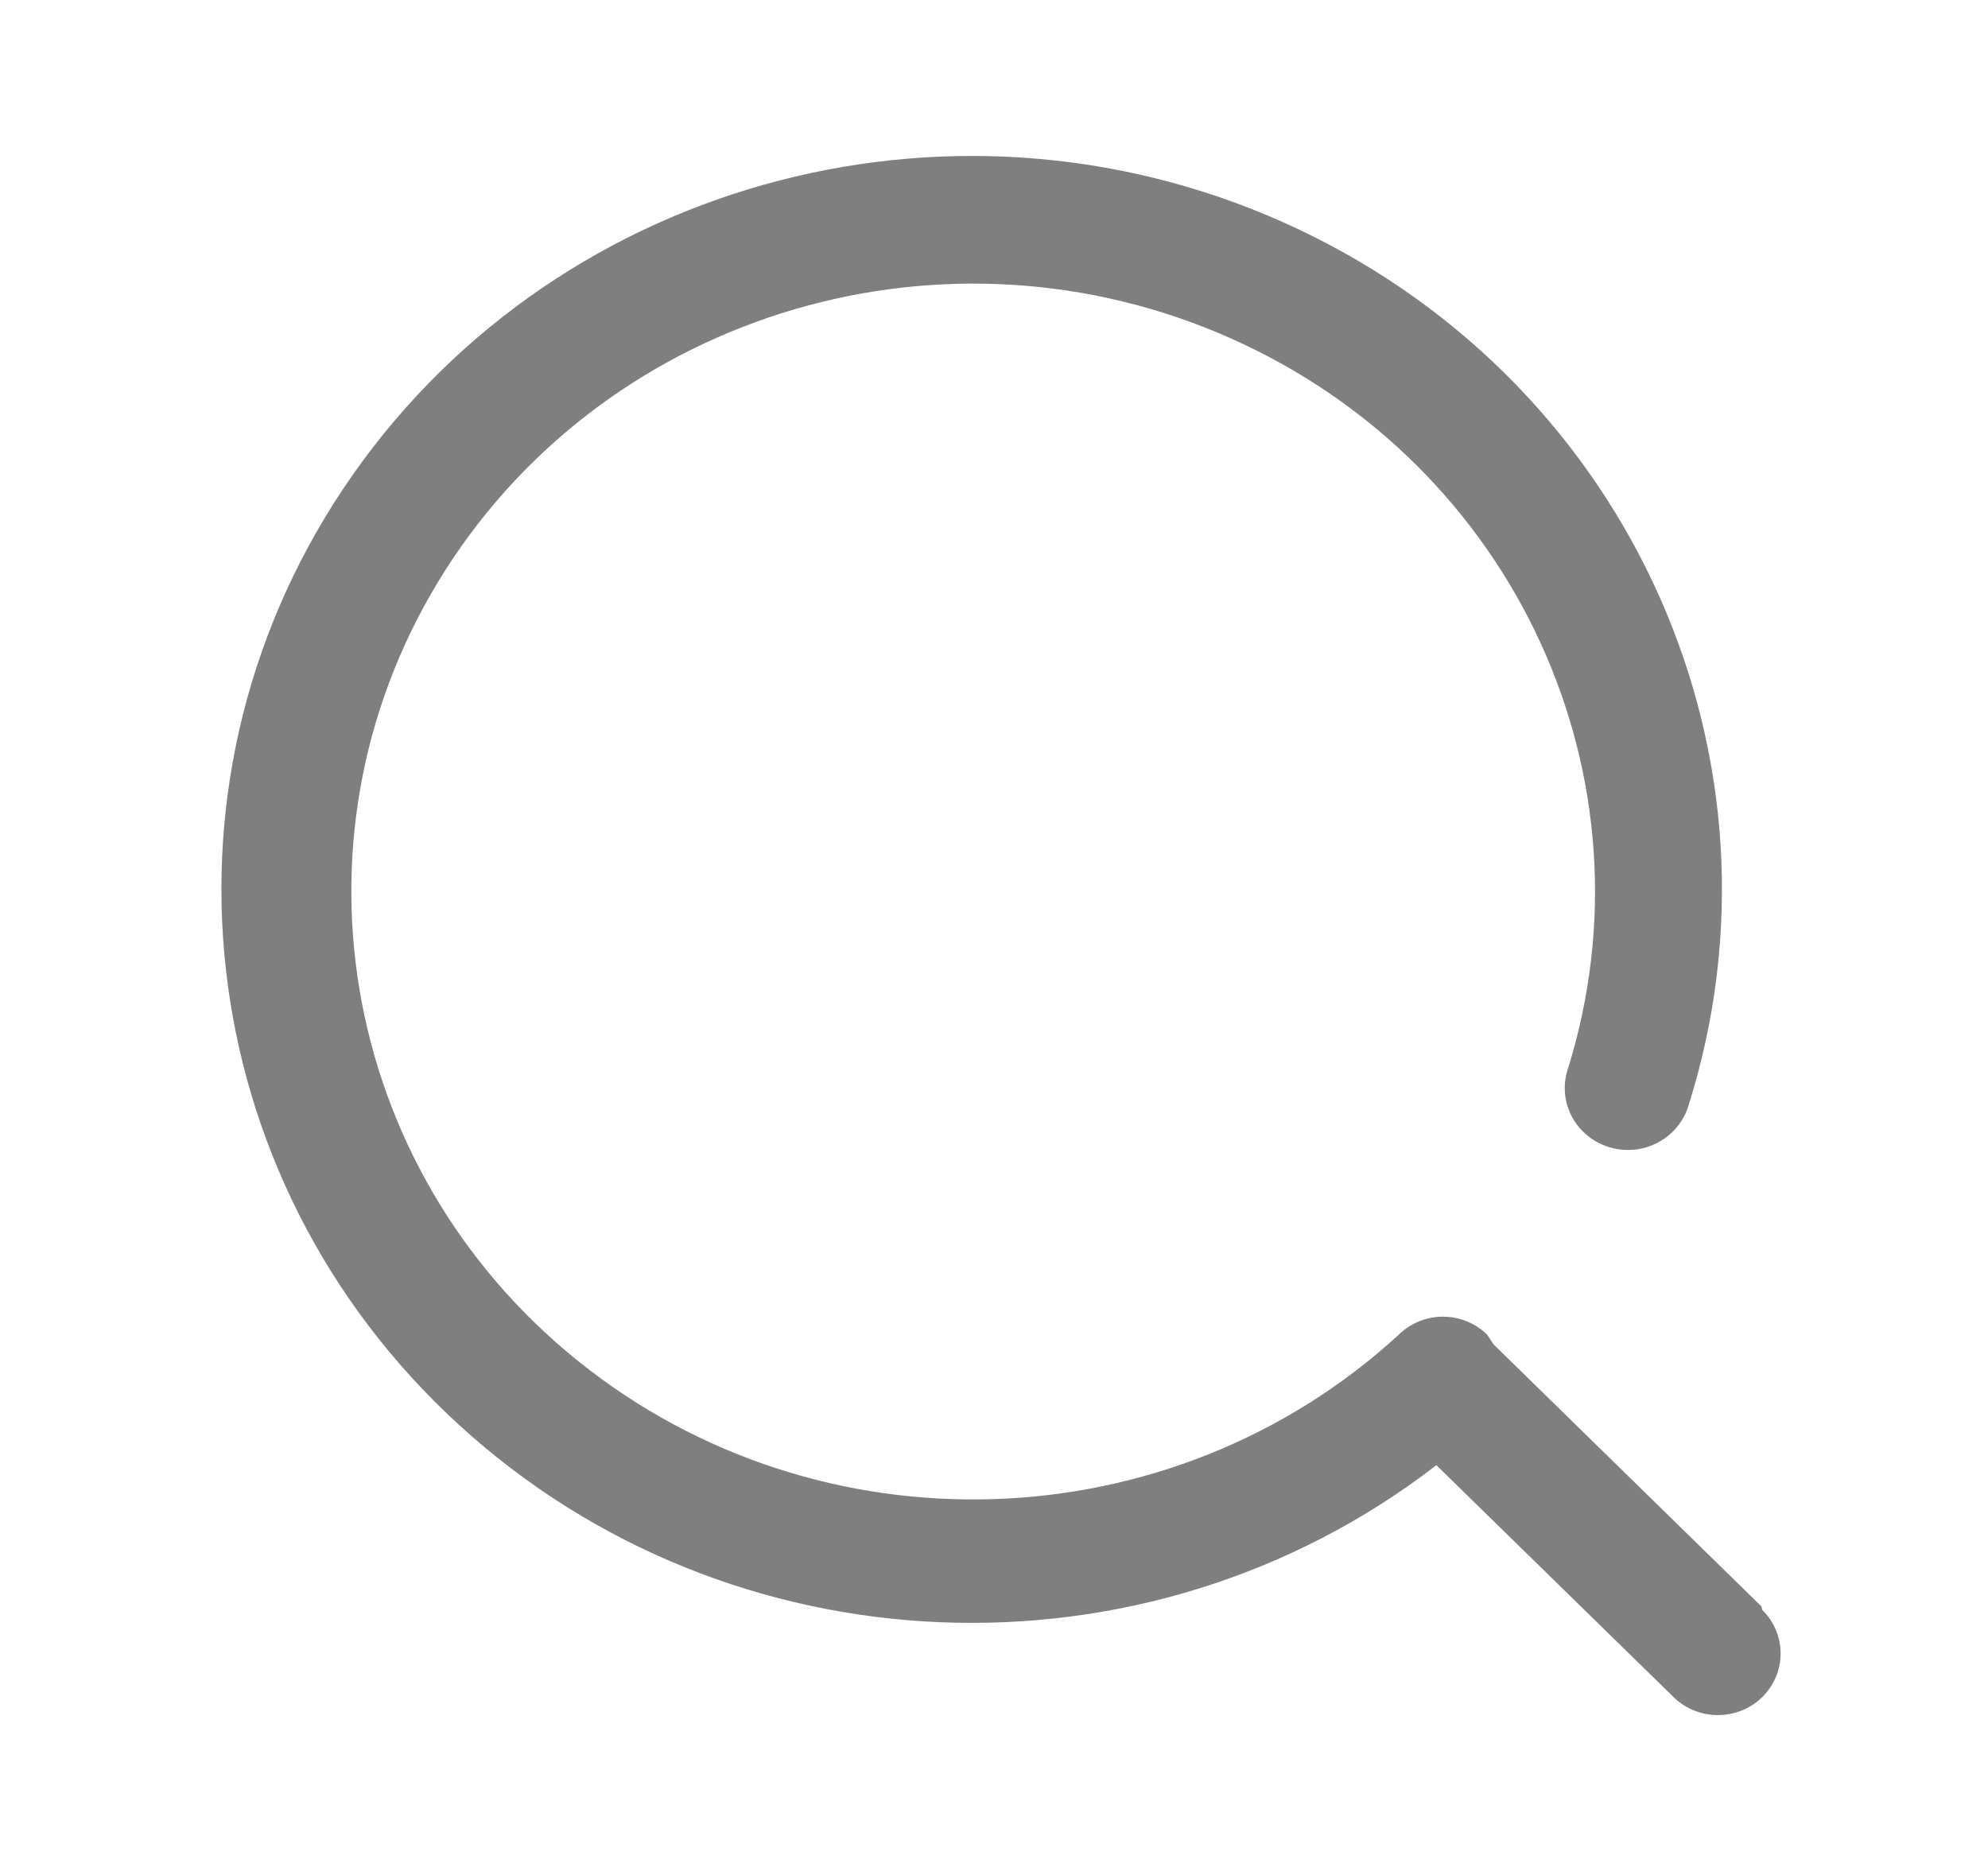 <svg width="17" height="16" viewBox="0 0 17 16" fill="none" xmlns="http://www.w3.org/2000/svg">
<path d="M15.063 13.738L12.772 11.497L12.718 11.415C12.618 11.316 12.482 11.26 12.339 11.26C12.197 11.26 12.06 11.316 11.96 11.415C10.013 13.202 7.012 13.299 4.948 11.643C2.884 9.986 2.397 7.089 3.81 4.873C5.224 2.658 8.098 1.811 10.528 2.895C12.958 3.978 14.189 6.656 13.404 9.152C13.348 9.332 13.394 9.528 13.526 9.666C13.657 9.804 13.854 9.863 14.042 9.821C14.23 9.778 14.38 9.641 14.437 9.461C15.375 6.499 13.958 3.312 11.104 1.961C8.249 0.61 4.814 1.501 3.019 4.057C1.225 6.613 1.61 10.068 3.926 12.186C6.242 14.305 9.793 14.451 12.283 12.53L14.312 14.514C14.521 14.718 14.86 14.718 15.069 14.514C15.279 14.307 15.279 13.974 15.069 13.767L15.063 13.738Z" fill="#7F7F7F"/>
</svg>
